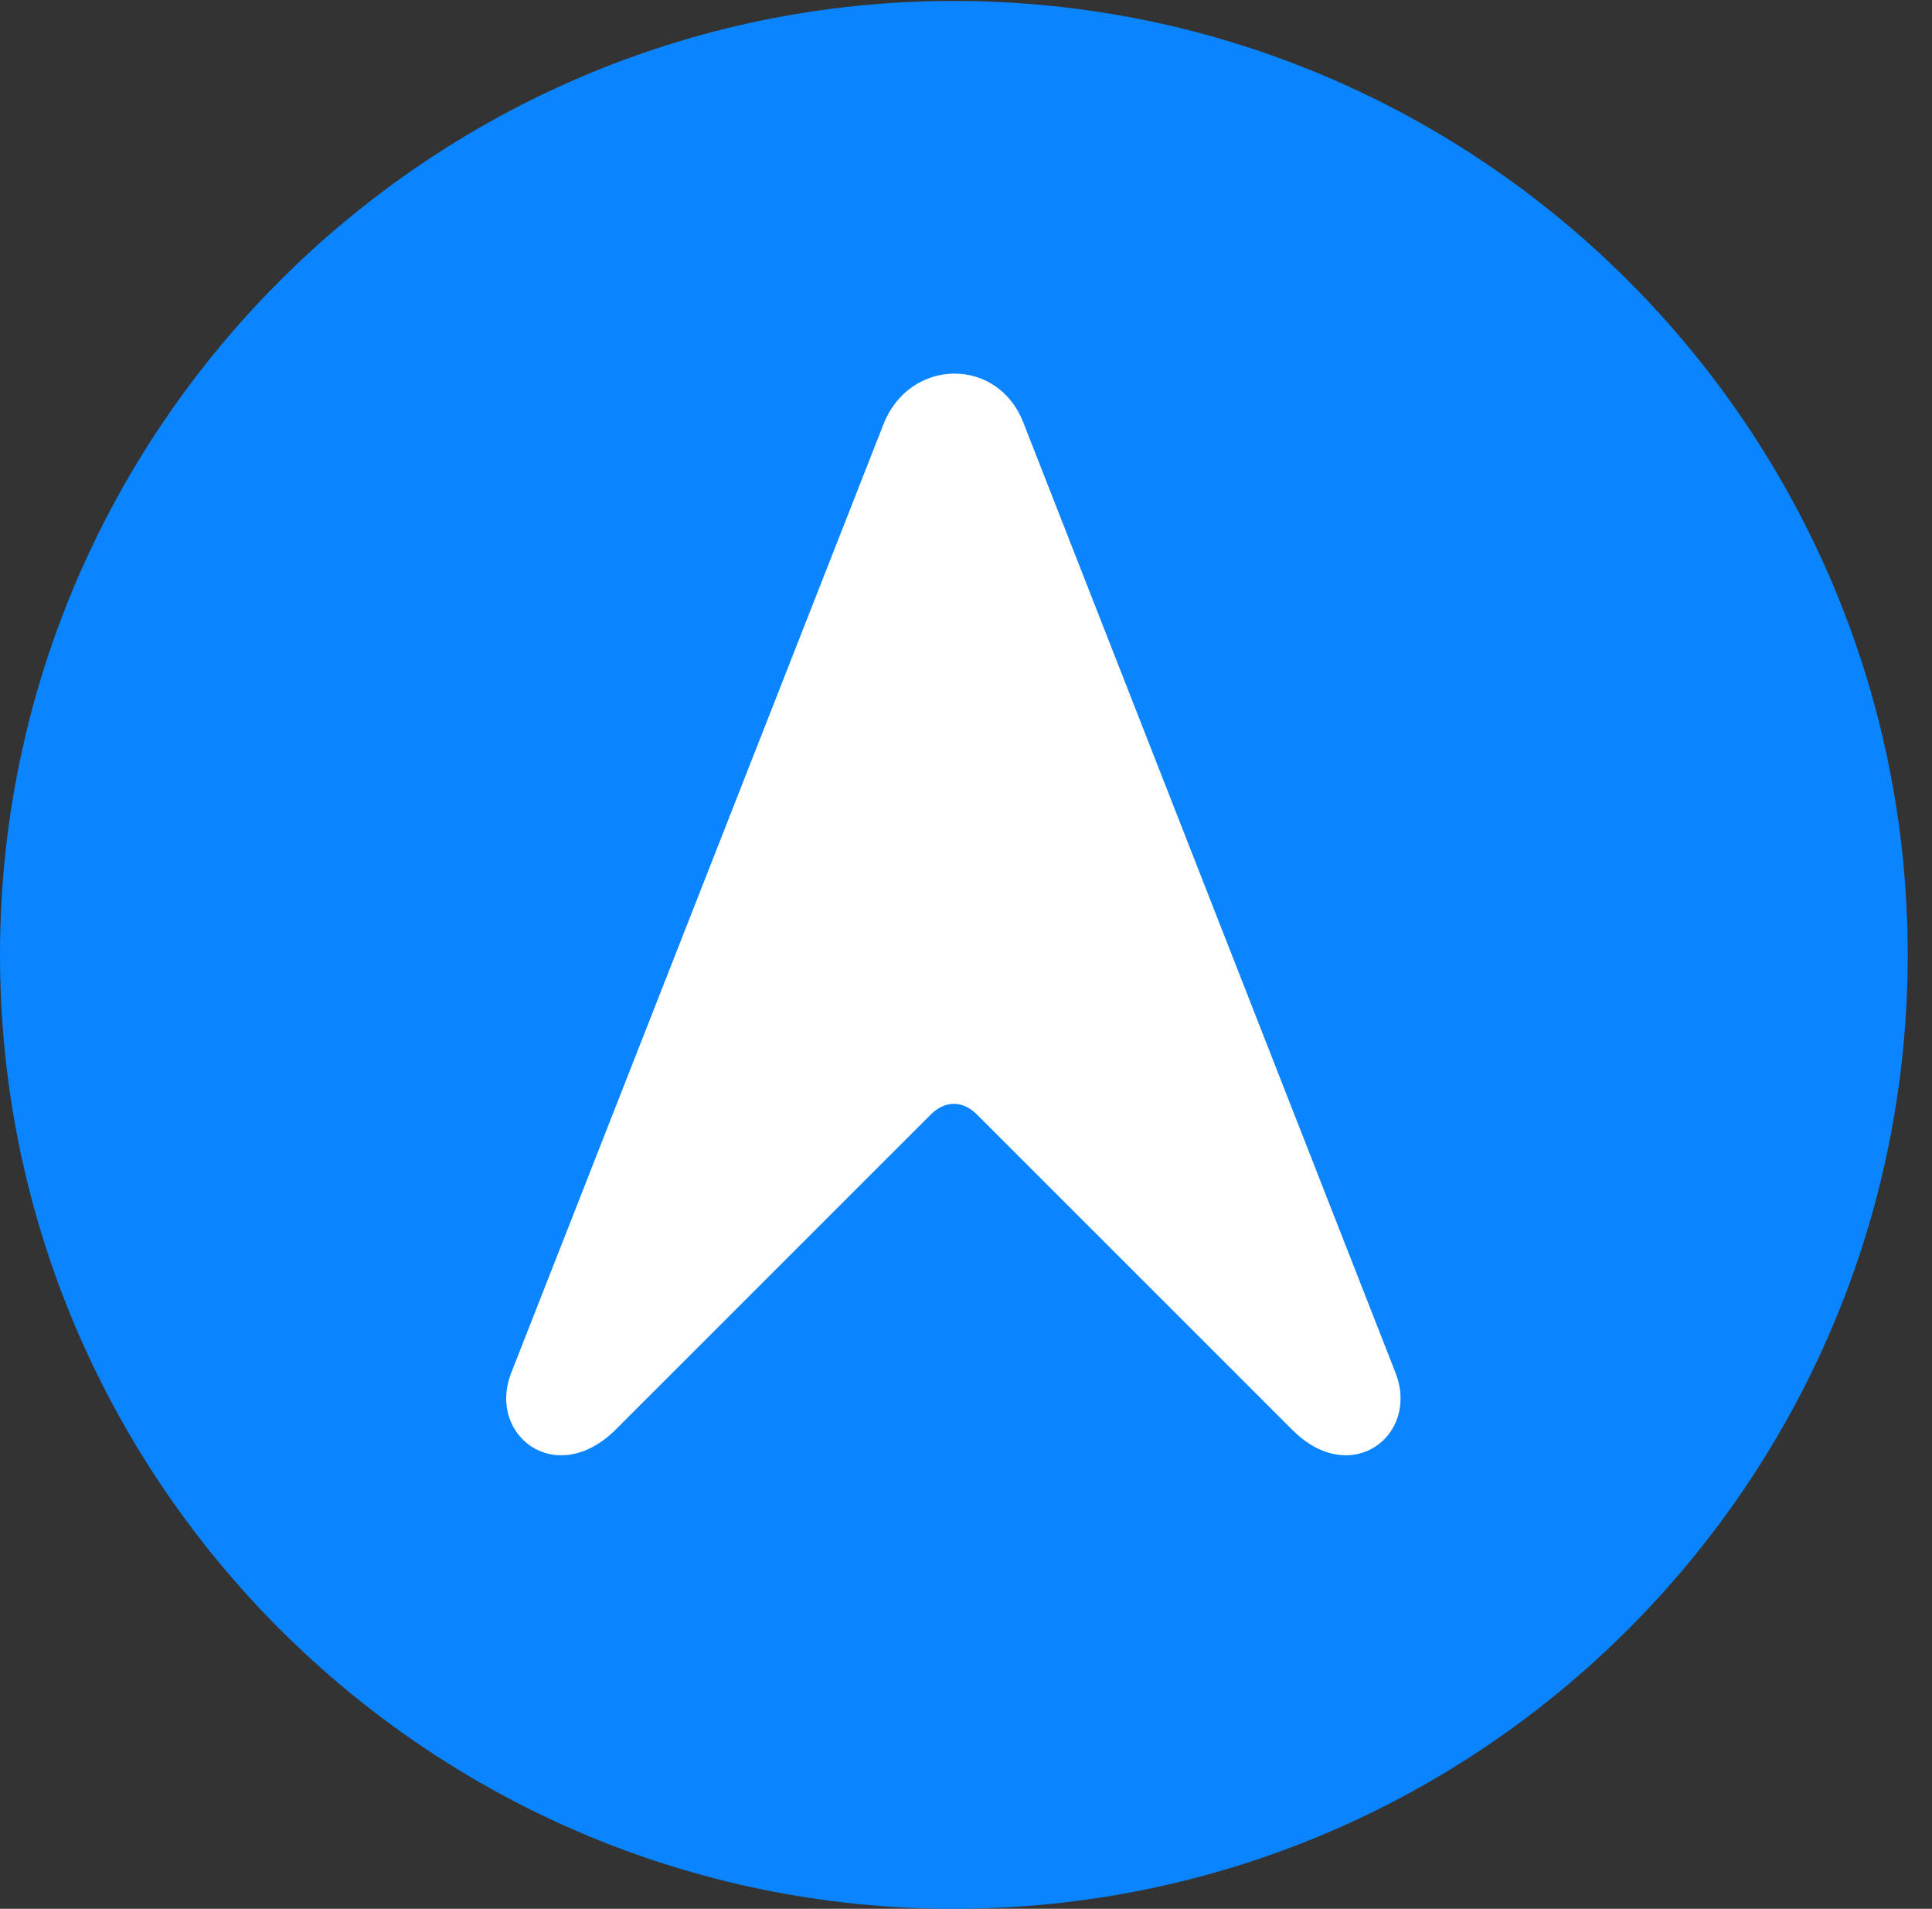 <?xml version="1.0" encoding="UTF-8"?>
<!--Generator: Apple Native CoreSVG 326-->
<!DOCTYPE svg
PUBLIC "-//W3C//DTD SVG 1.1//EN"
       "http://www.w3.org/Graphics/SVG/1.1/DTD/svg11.dtd">
<svg version="1.1" xmlns="http://www.w3.org/2000/svg" xmlns:xlink="http://www.w3.org/1999/xlink" viewBox="0 0 28.246 27.904">
 <rect x="0" y="0" width="28.246" height="27.904" fill="#333333" stroke="none"/>
 <g>
  <rect height="27.904" opacity="0" width="28.246" x="0" y="0"/>
  <path d="M13.945 27.904C21.643 27.904 27.891 21.656 27.891 13.959C27.891 6.275 21.643 0.014 13.945 0.014C6.262 0.014 0 6.275 0 13.959C0 21.656 6.262 27.904 13.945 27.904Z" fill="#0a84ff"/>
  <path d="M7.479 20.057L12.92 6.193C13.303 5.236 14.574 5.209 14.957 6.166L20.398 20.057C20.768 20.973 19.756 21.766 18.895 20.904L14.301 16.311C14.082 16.078 13.809 16.078 13.59 16.311L8.996 20.904C8.121 21.766 7.109 20.973 7.479 20.057Z" fill="white"/>
 </g>
</svg>
